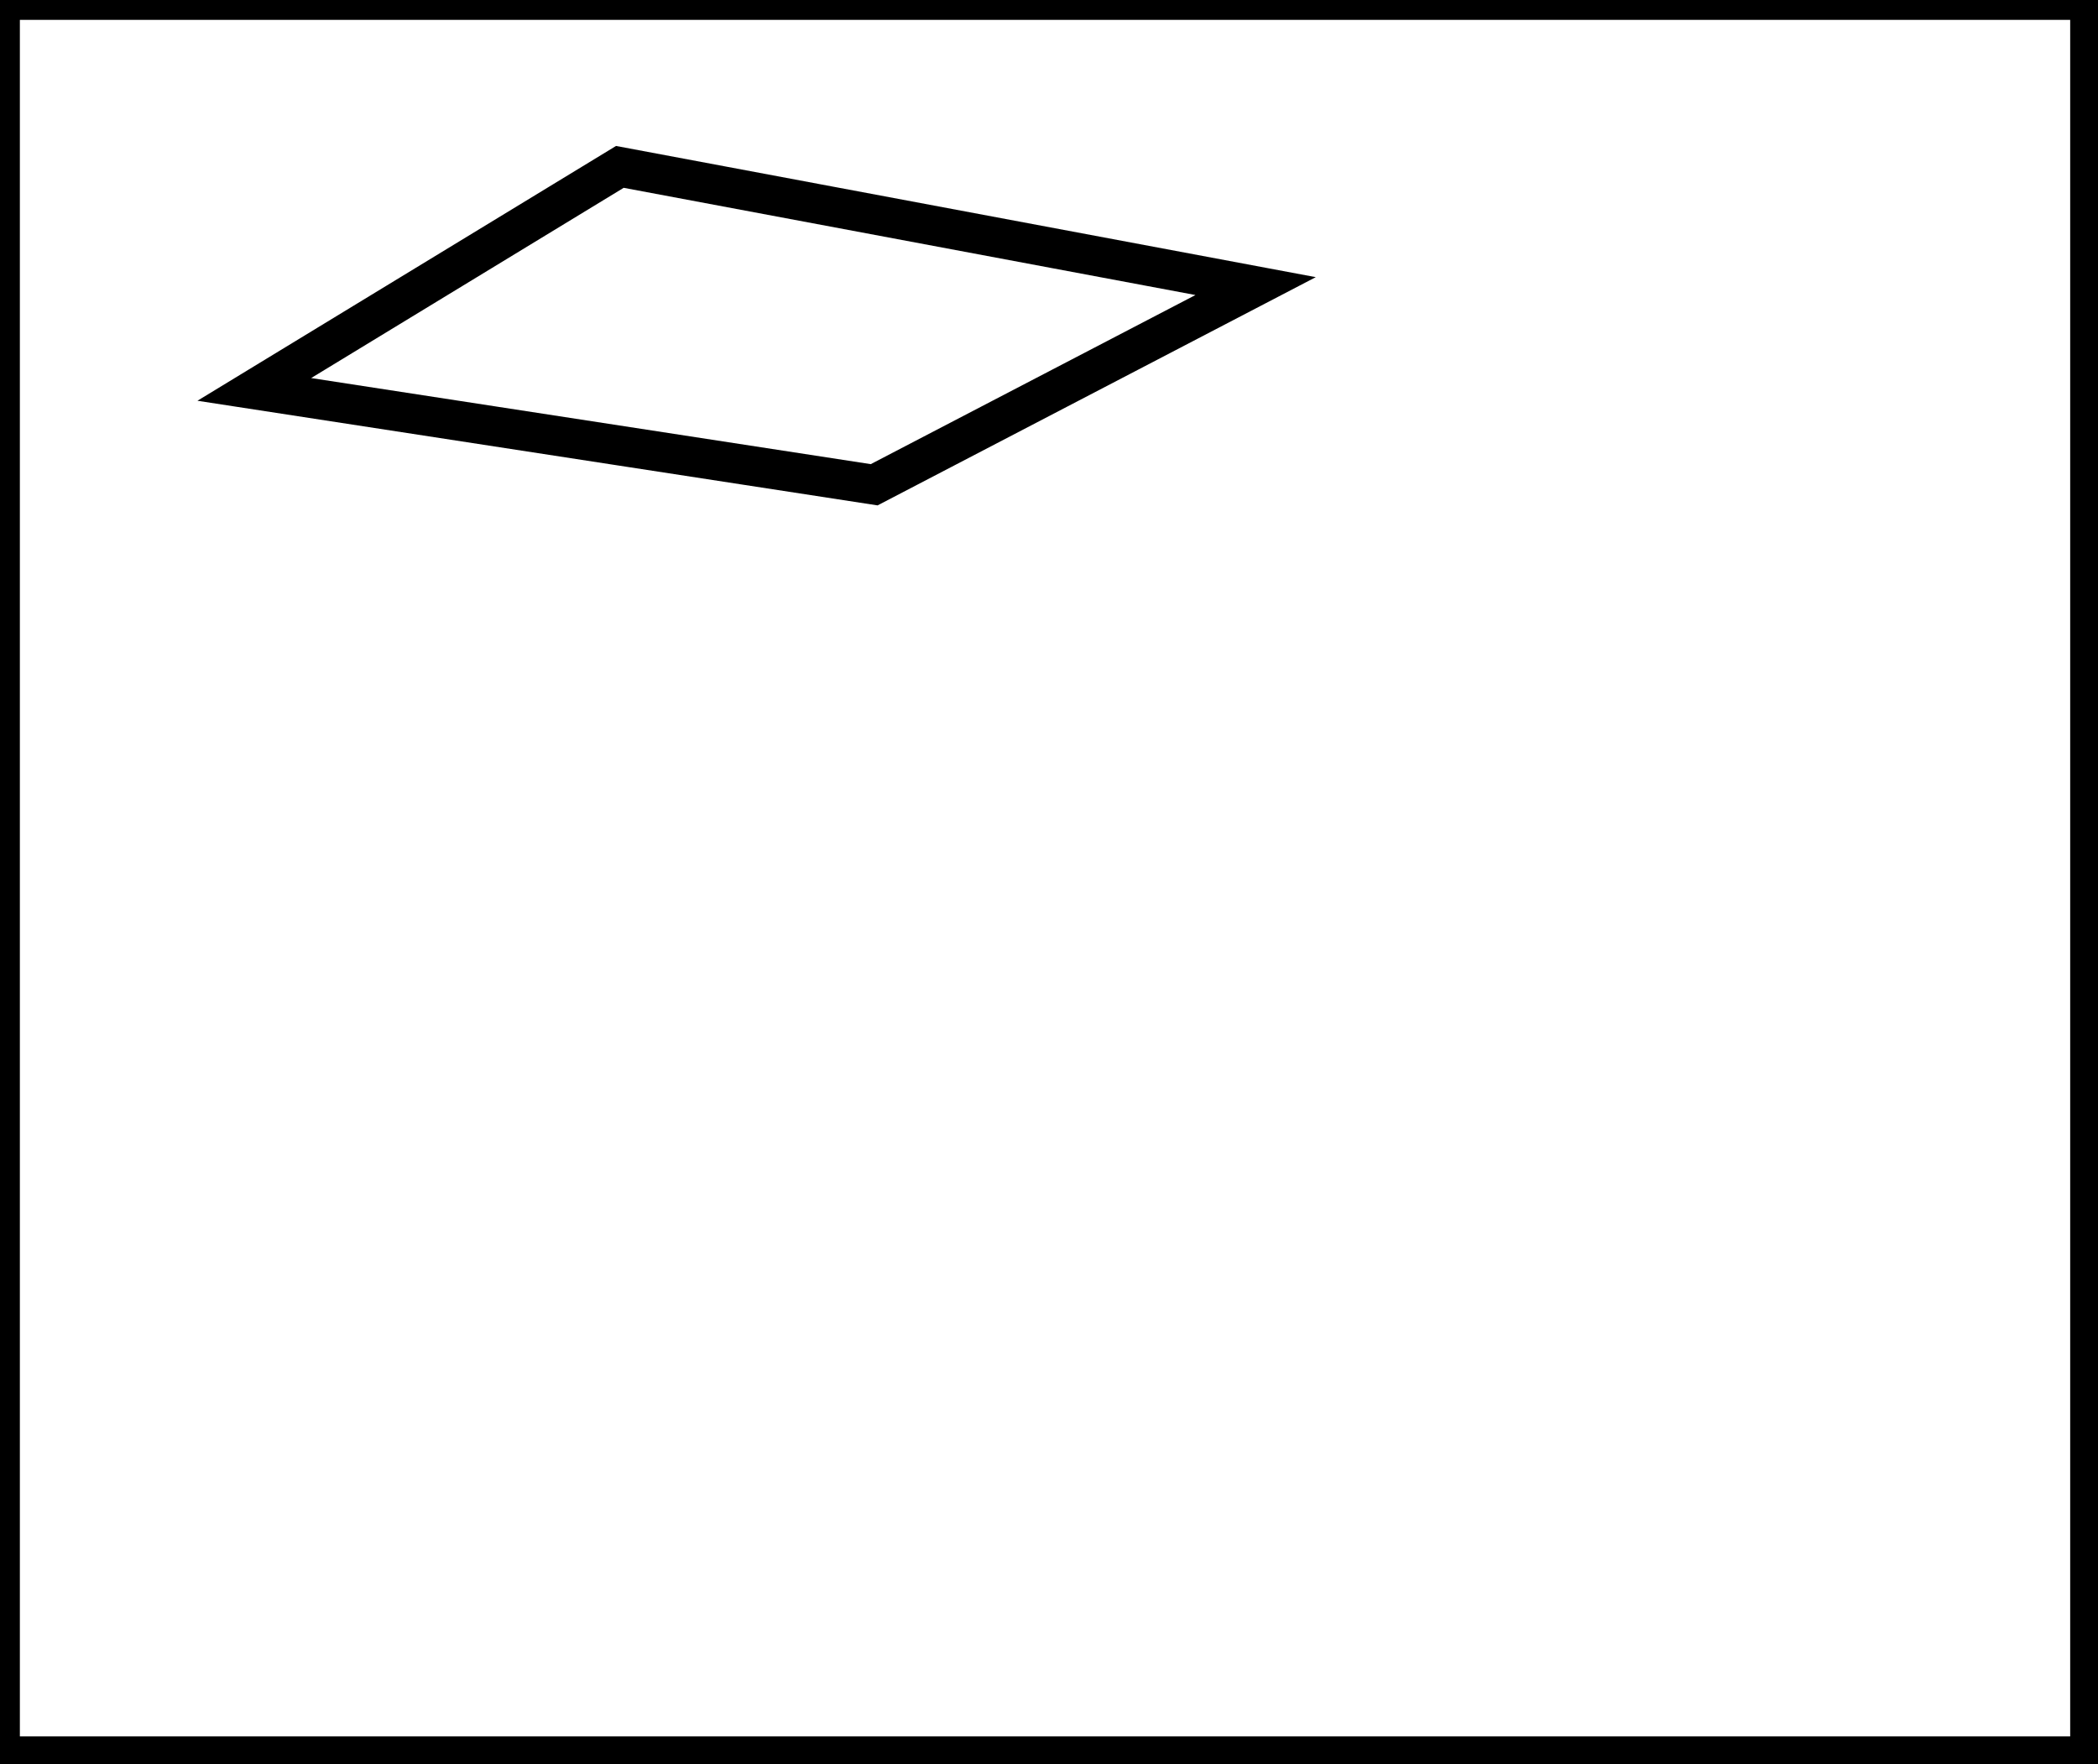 <?xml version="1.0" encoding="utf-8" ?>
<svg baseProfile="full" height="222" version="1.1" width="264" xmlns="http://www.w3.org/2000/svg" xmlns:ev="http://www.w3.org/2001/xml-events" xmlns:xlink="http://www.w3.org/1999/xlink"><defs /><rect fill="white" height="222" width="264" x="0" y="0" /><path d="M 32,49 L 110,61 L 158,36 L 78,21 Z" fill="none" stroke="black" stroke-width="5" /><path d="M 0,0 L 0,221 L 263,221 L 263,0 Z" fill="none" stroke="black" stroke-width="5" /></svg>